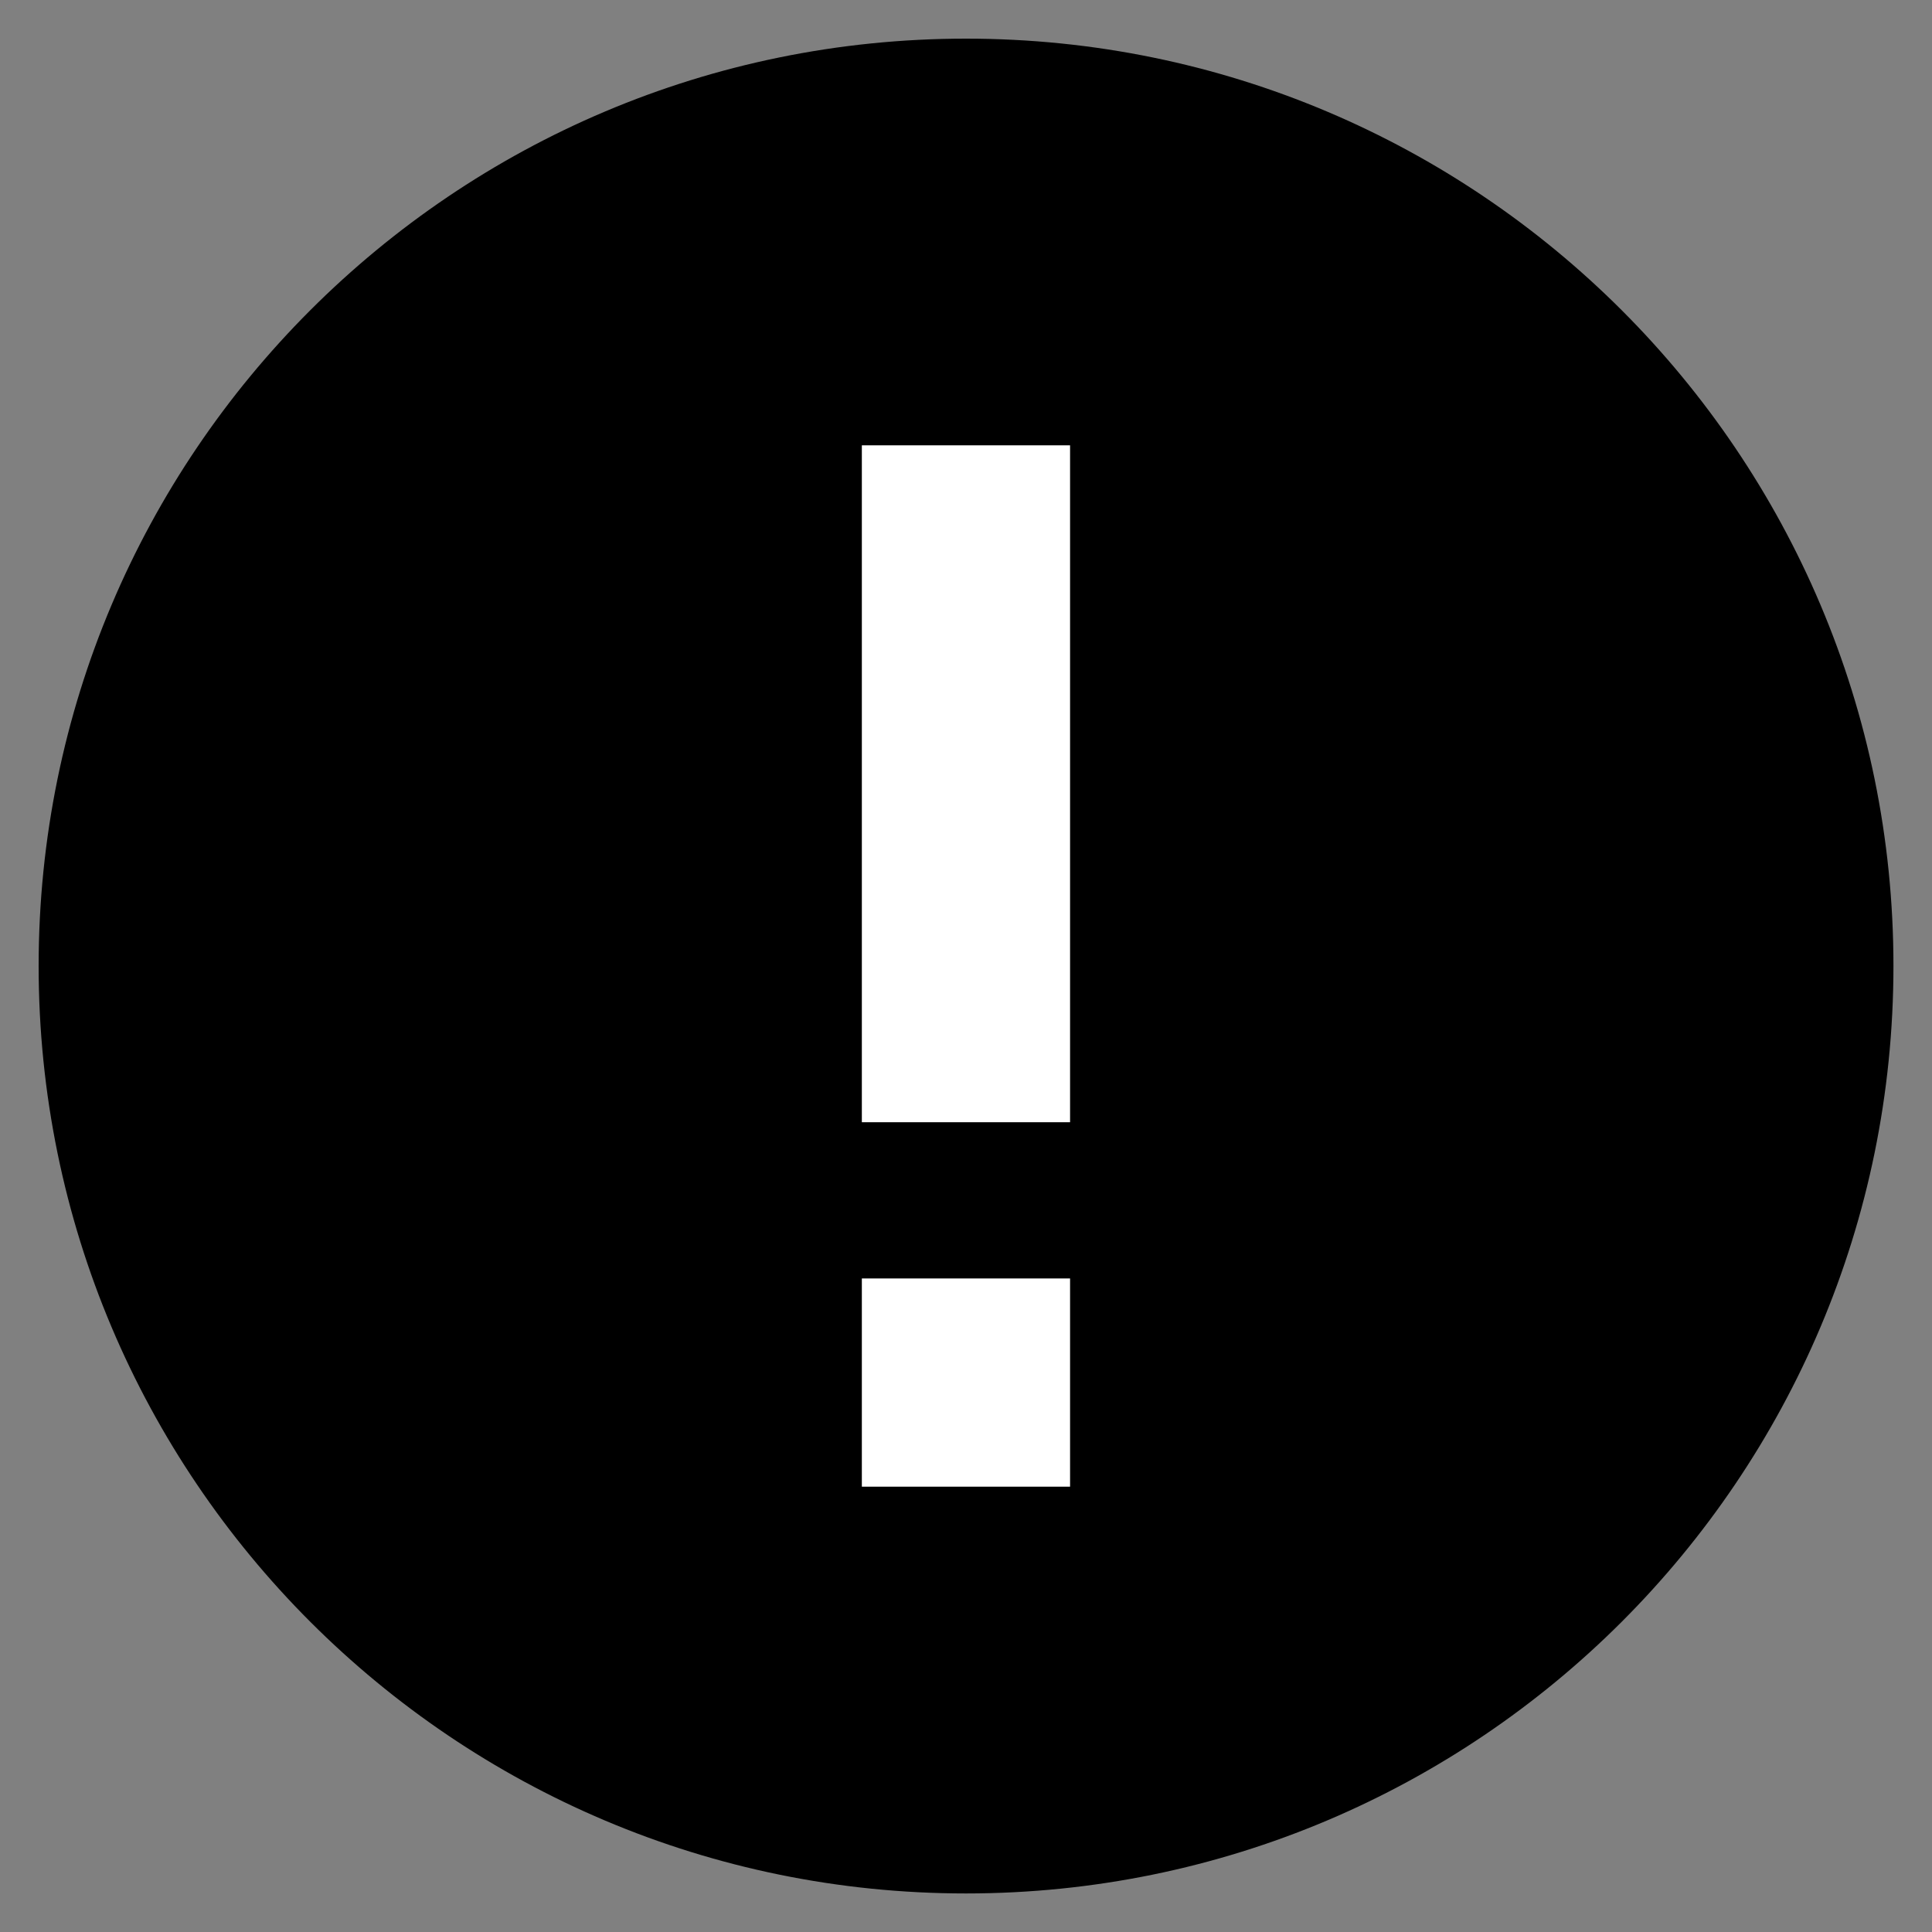 <svg xmlns="http://www.w3.org/2000/svg" viewBox="0 0 22 22">
  <rect x="0" y="0" width="22" height="22" fill="#808080" stroke="none"/>
  <path fill="currentColor" d="M11 .44C5.168.44.44 5.168.44 11S5.168 21.561 11 21.561c5.831 0 10.561-4.729 10.561-10.562C21.561 5.168 16.831.44 11 .44z"/>
  <path fill="#FFF" d="M9.814 14.558h2.371v2.371H9.814zM9.814 5.071h2.371v7.708H9.814z"/>
</svg>